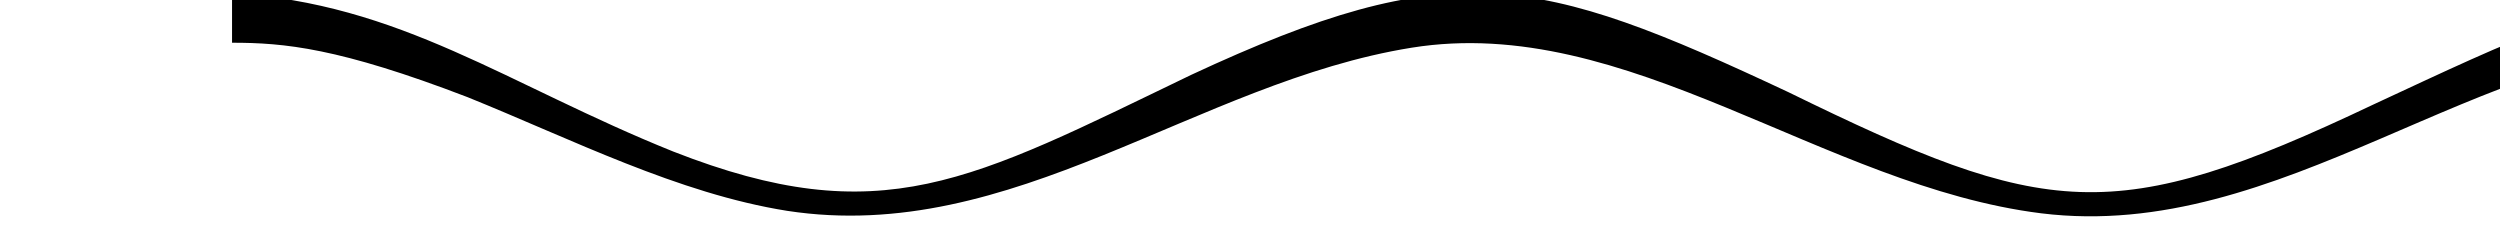 <?xml version="1.0" encoding="UTF-8" standalone="no"?>
<!DOCTYPE svg PUBLIC "-//W3C//DTD SVG 1.1//EN" "http://www.w3.org/Graphics/SVG/1.1/DTD/svg11.dtd">
<svg width="100%" height="100%" viewBox="0 0 101 10" version="1.1" xmlns="http://www.w3.org/2000/svg" xmlns:xlink="http://www.w3.org/1999/xlink" xml:space="preserve" xmlns:serif="http://www.serif.com/" style="fill-rule:evenodd;clip-rule:evenodd;stroke-linejoin:round;stroke-miterlimit:2;">
    <g transform="matrix(1,0,0,1,-24286,-13180)">
        <g transform="matrix(0.267,0,0,0.123,16813.1,13000)">
            <g transform="matrix(3.75,0,0,8.12,-63049,-105480)">
                <path d="M24286,13172.1L24286,13170.1C24292.8,13170.5 24297.1,13173.8 24303.8,13176.5C24312.2,13179.8 24315.8,13177.7 24324.7,13173.4C24335.2,13168.5 24338.6,13169.3 24348.8,13174.1C24359.2,13179.2 24361.9,13179.6 24372.4,13174.6C24378.2,13171.9 24381.4,13170.3 24386,13170.1L24386,13172.1C24376.7,13172.1 24368.7,13180.2 24359,13179C24350.2,13177.9 24342.3,13170.9 24333.6,13172.3C24324.9,13173.7 24317.5,13180.3 24308.4,13178.9C24304,13178.2 24299.7,13176 24295.5,13174.3C24290.3,13172.3 24288.1,13172.1 24286,13172.1Z"/>
            </g>
        </g>
    </g>
</svg>
